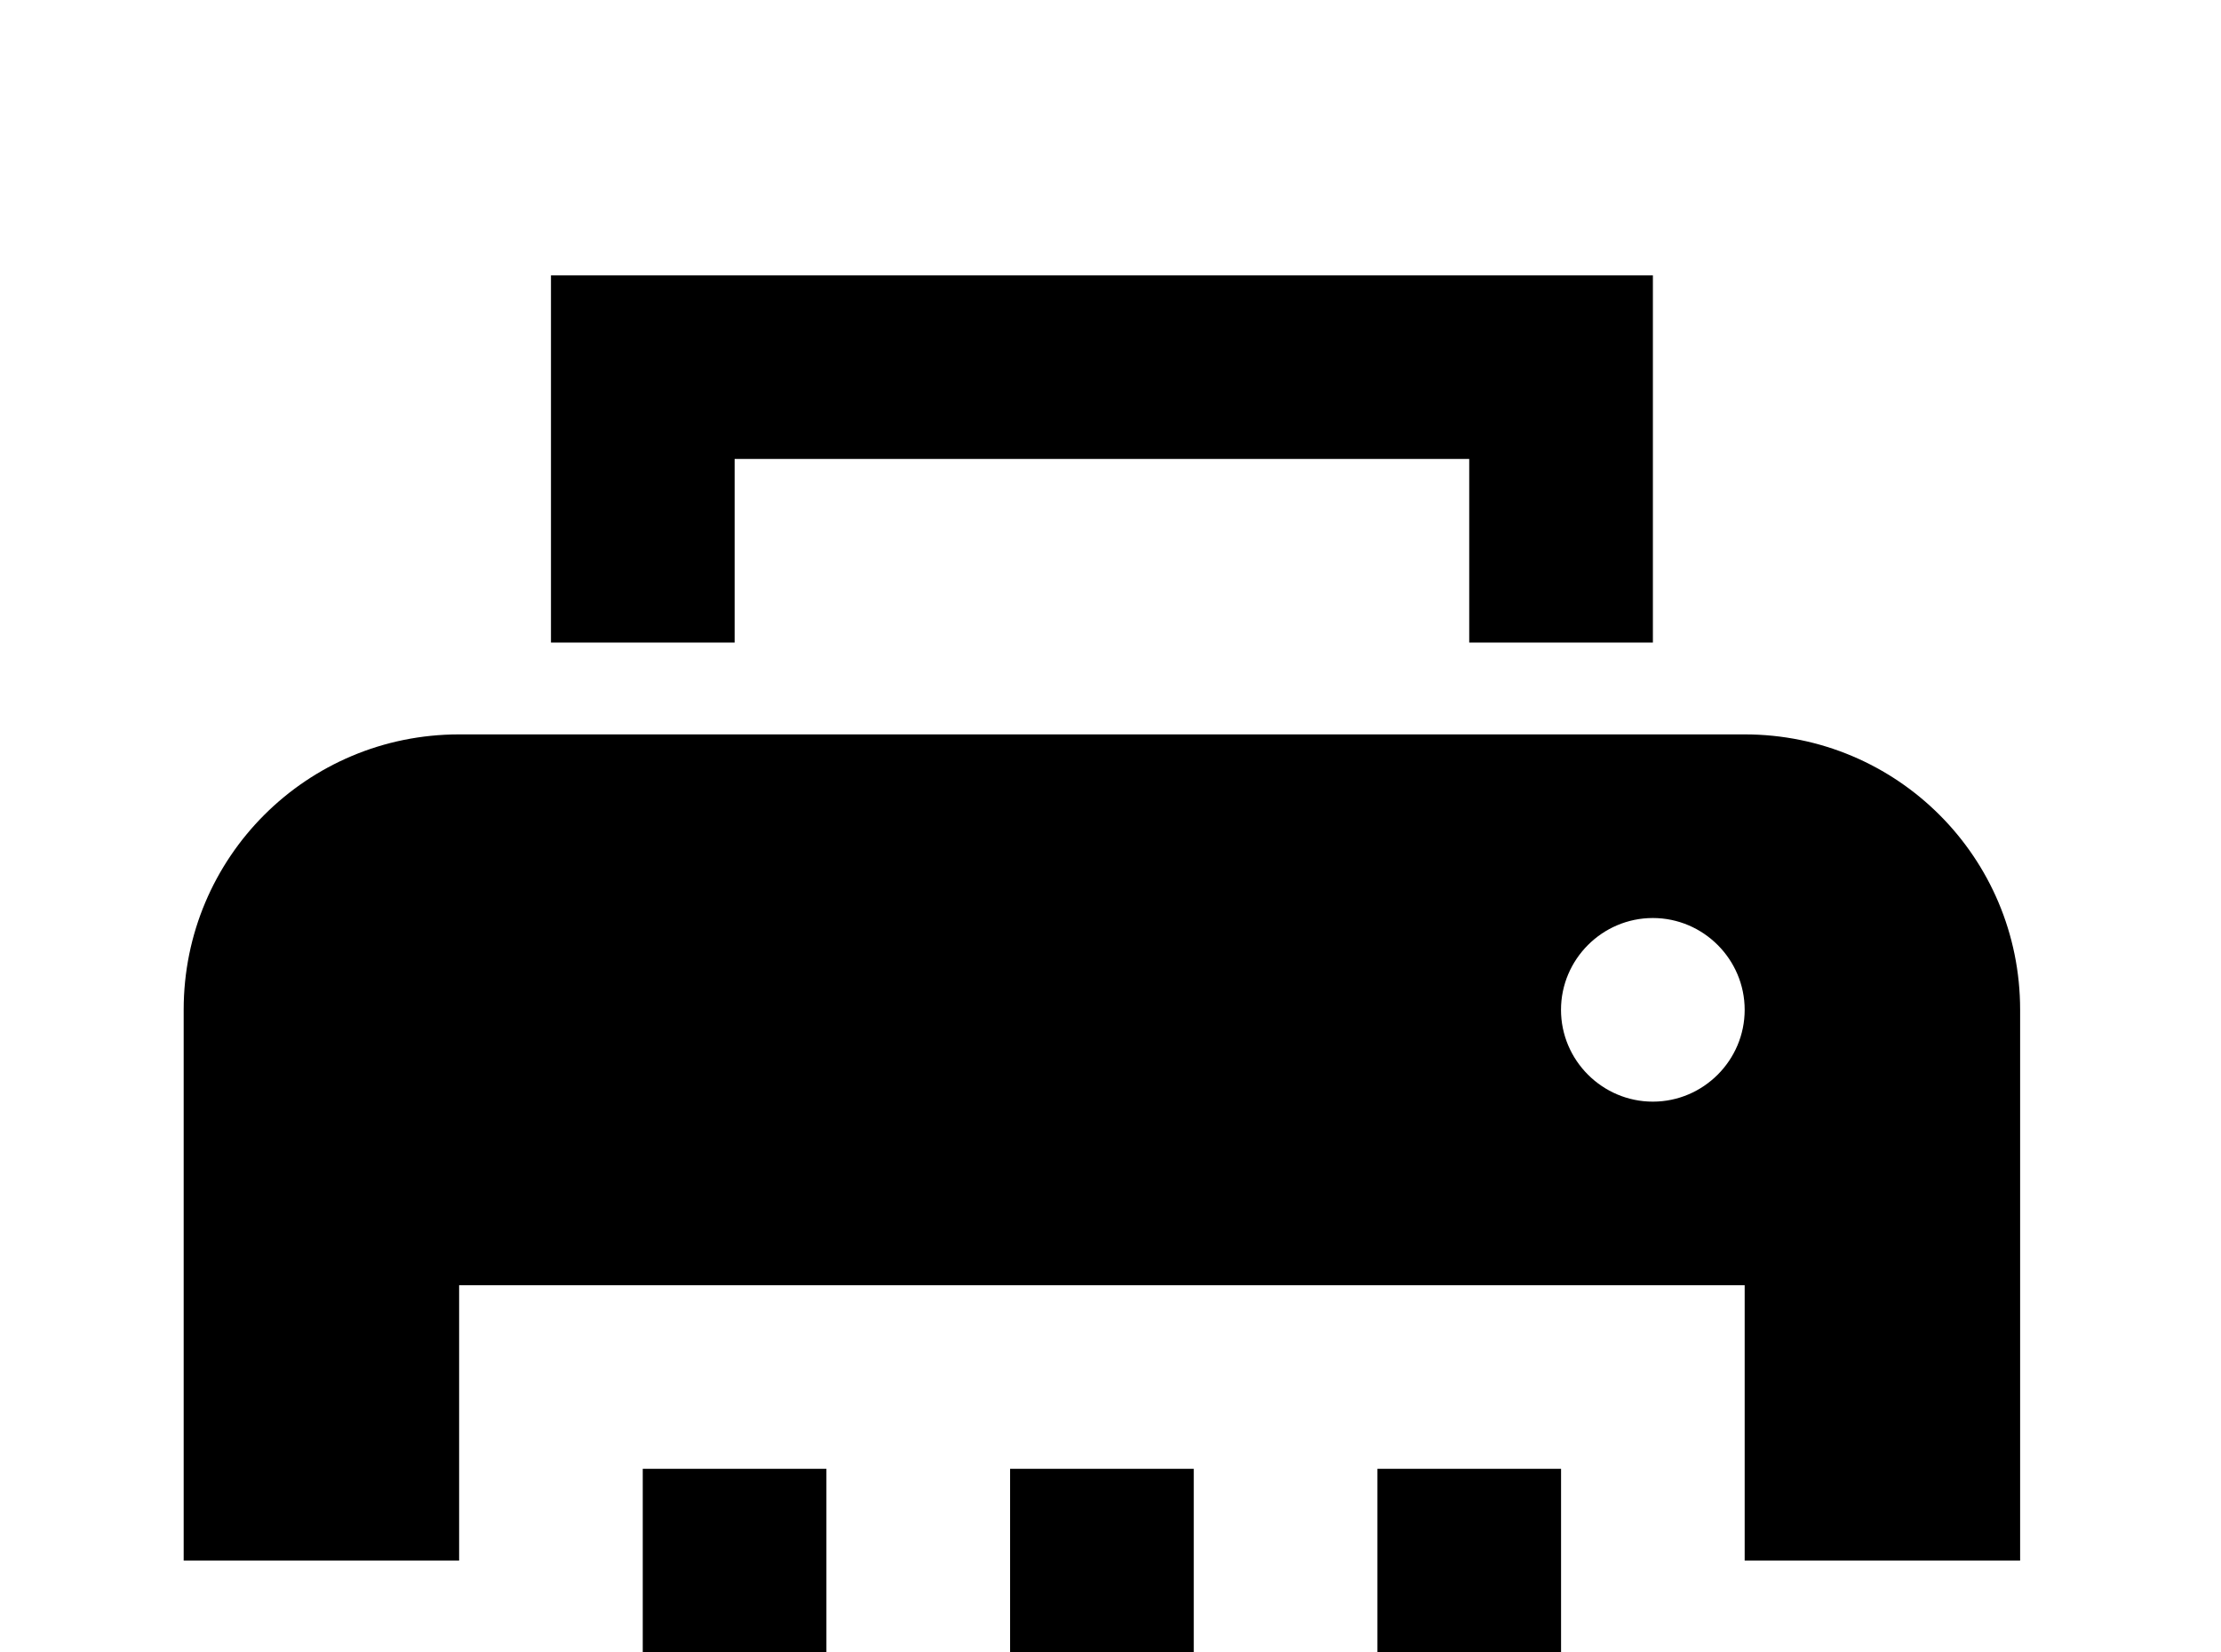 <!-- Generated by IcoMoon.io -->
<svg version="1.1" xmlns="http://www.w3.org/2000/svg" width="43" height="32" viewBox="0 0 43 32">
<title>shredder</title>
<path d="M10.667 5.333v7.111h3.556v-3.556h14.222v3.556h3.556v-7.111h-21.333M8.889 14.222c-2.951 0-5.333 2.382-5.333 5.333v10.667h5.333v-5.333h24.889v5.333h5.333v-10.667c0-2.951-2.382-5.333-5.333-5.333h-24.889M32 17.778c0.978 0 1.778 0.8 1.778 1.778s-0.8 1.778-1.778 1.778-1.778-0.8-1.778-1.778 0.8-1.778 1.778-1.778M12.444 28.444v8.889h3.556v-8.889h-3.556M19.556 28.444v7.111h3.556v-7.111h-3.556M26.667 28.444v8.889h3.556v-8.889h-3.556z"></path>
</svg>

